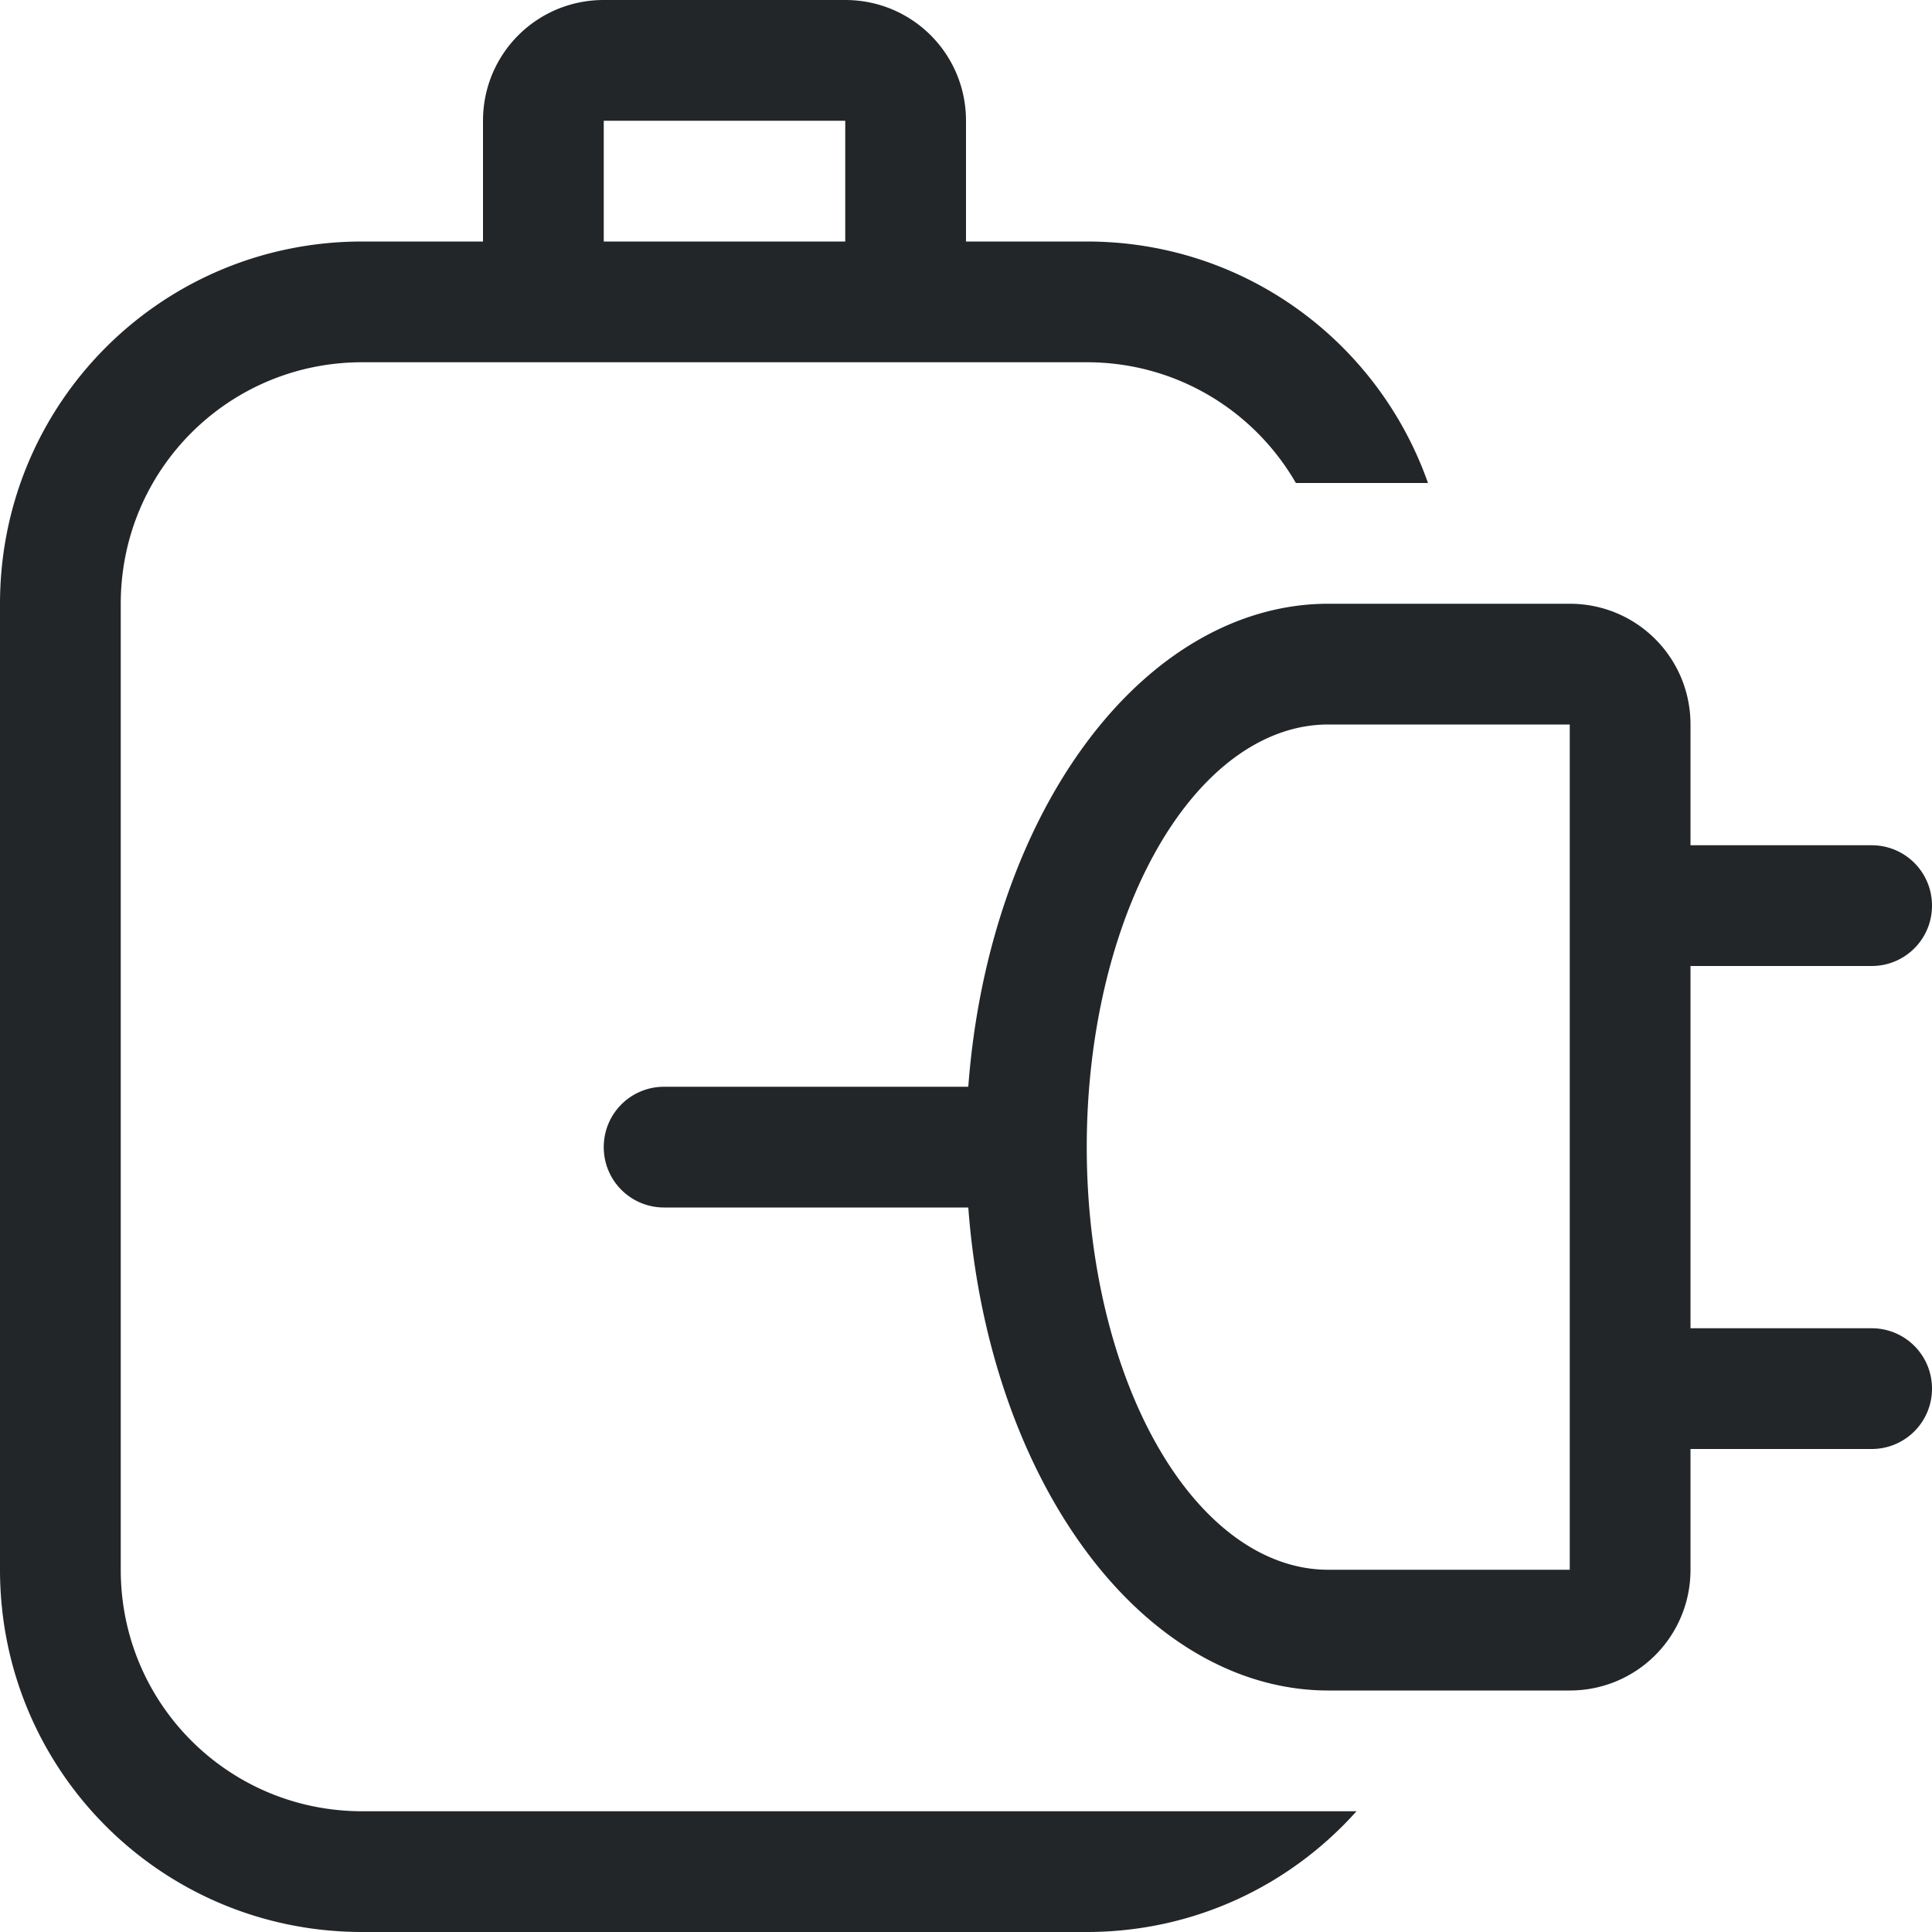 <svg width="16px" height="16px" version="1.1" viewBox="0 0 16 16" xmlns="http://www.w3.org/2000/svg">
 <path d="m5 0c-0.554 0-1 0.446-1 1v1h-1c-1.662 0-3 1.338-3 3v8c0 1.662 1.338 3 3 3h6c0.891 0 1.686-0.387 2.234-1h-2.234-0.5-5.5c-1.108 0-2-0.892-2-2v-8c0-1.108 0.892-2 2-2h1 1 2 1 1c0.743 0 1.387 0.402 1.732 1h1.094c-0.411-1.167-1.516-2-2.826-2h-1v-1c0-0.554-0.446-1-1-1h-2zm0 1h2v1h-2v-1zm6 4a3 4.5 0 0 0-2.981 4h-2.519c-0.277 0-0.5 0.223-0.5 0.5s0.223 0.5 0.5 0.5h2.519a3 4.5 0 0 0 2.981 4h2c0.554 0 1-0.446 1-1v-1h1.5c0.277 0 0.5-0.223 0.5-0.5s-0.223-0.5-0.5-0.5h-1.5v-3h1.5c0.277 0 0.5-0.223 0.5-0.5s-0.223-0.5-0.5-0.5h-1.5v-1c0-0.554-0.446-1-1-1h-2zm0 1h2v7h-2a2 3.5 0 0 1-2-3.5 2 3.5 0 0 1 2-3.5z" fill="#232629"/>
</svg>
